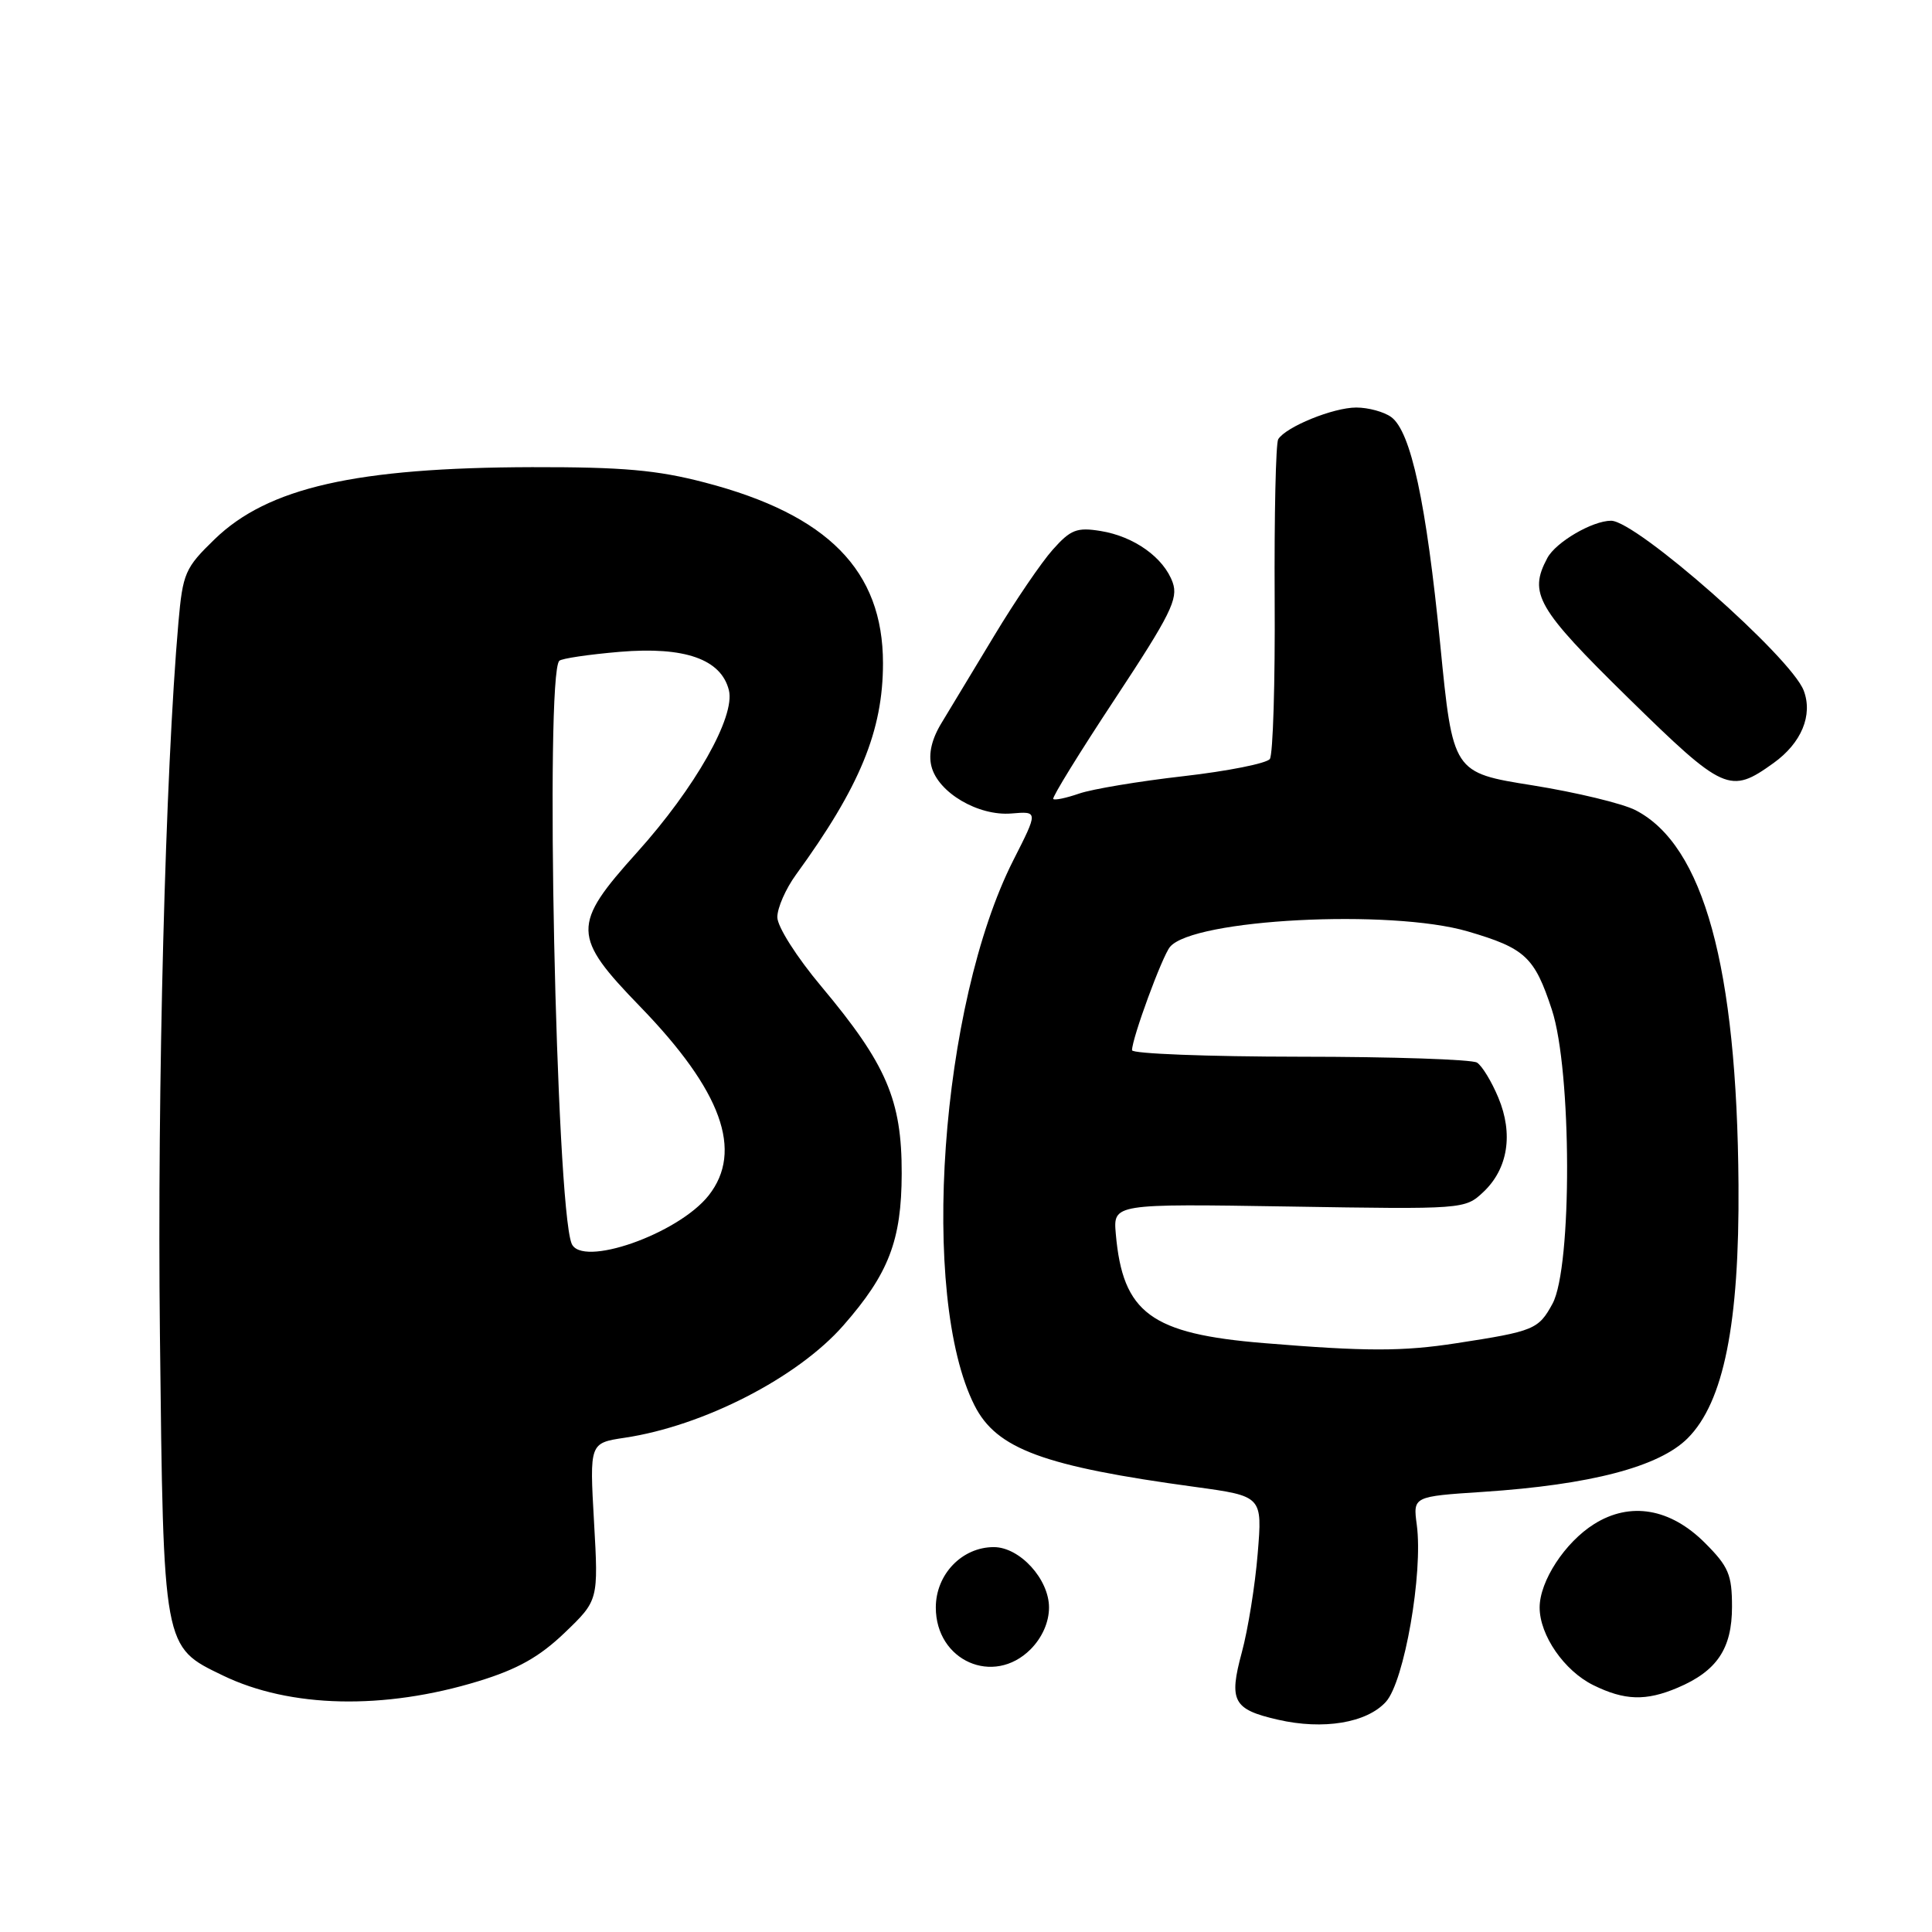 <?xml version="1.0" encoding="UTF-8" standalone="no"?>
<!DOCTYPE svg PUBLIC "-//W3C//DTD SVG 1.1//EN" "http://www.w3.org/Graphics/SVG/1.1/DTD/svg11.dtd" >
<svg xmlns="http://www.w3.org/2000/svg" xmlns:xlink="http://www.w3.org/1999/xlink" version="1.1" viewBox="0 0 256 256">
 <g >
 <path fill="currentColor"
d=" M 183.64 225.50 C 186.07 222.83 188.59 208.41 187.73 202.04 C 187.23 198.29 187.23 198.29 196.52 197.68 C 210.75 196.74 219.84 194.36 223.62 190.58 C 228.40 185.80 230.49 175.40 230.36 157.00 C 230.16 128.10 225.74 112.02 216.73 107.36 C 215.01 106.47 208.86 104.99 203.06 104.06 C 192.51 102.38 192.51 102.38 190.84 85.40 C 188.99 66.63 186.96 57.17 184.34 55.26 C 183.39 54.57 181.31 54.00 179.71 54.00 C 176.67 54.00 170.40 56.55 169.37 58.20 C 169.05 58.73 168.84 68.24 168.90 79.33 C 168.97 90.42 168.68 99.98 168.26 100.57 C 167.84 101.15 162.68 102.18 156.80 102.85 C 150.91 103.52 144.70 104.56 143.00 105.15 C 141.29 105.74 139.75 106.07 139.56 105.87 C 139.38 105.66 143.06 99.69 147.75 92.59 C 155.10 81.45 156.15 79.34 155.39 77.19 C 154.21 73.89 150.29 71.08 145.84 70.36 C 142.69 69.85 141.86 70.17 139.49 72.84 C 137.99 74.52 134.51 79.63 131.76 84.20 C 129.01 88.76 125.87 93.97 124.78 95.76 C 123.46 97.91 123.00 99.88 123.42 101.54 C 124.29 105.02 129.63 108.16 134.03 107.79 C 137.57 107.49 137.57 107.49 134.27 113.99 C 124.58 133.12 121.83 171.79 129.13 186.23 C 132.05 192.00 138.25 194.29 158.39 197.03 C 167.28 198.25 167.28 198.25 166.65 205.87 C 166.31 210.07 165.36 215.95 164.55 218.94 C 162.80 225.41 163.39 226.51 169.34 227.87 C 175.34 229.25 181.10 228.30 183.64 225.50 Z  M 63.42 222.76 C 68.58 221.18 71.48 219.55 74.82 216.35 C 79.30 212.05 79.30 212.05 78.71 201.63 C 78.12 191.21 78.12 191.21 82.77 190.51 C 93.22 188.95 105.69 182.54 111.74 175.64 C 117.76 168.78 119.46 164.36 119.48 155.50 C 119.50 145.76 117.47 141.03 108.84 130.72 C 105.55 126.80 103.00 122.78 103.00 121.53 C 103.00 120.30 104.11 117.77 105.47 115.90 C 113.95 104.24 117.00 96.83 117.00 87.88 C 117.00 75.60 109.70 68.19 93.41 63.94 C 87.07 62.28 82.52 61.88 70.50 61.90 C 47.16 61.96 35.51 64.60 28.44 71.45 C 24.52 75.25 24.22 75.93 23.64 82.50 C 21.91 102.24 20.82 144.15 21.19 176.82 C 21.66 218.60 21.58 218.17 29.53 222.01 C 38.43 226.32 50.89 226.60 63.42 222.76 Z  M 222.28 223.64 C 227.50 221.43 229.50 218.46 229.50 212.91 C 229.50 208.65 229.05 207.58 225.91 204.44 C 221.32 199.85 216.01 198.95 211.24 201.94 C 207.37 204.36 204.01 209.51 204.01 213.00 C 204.01 216.68 207.27 221.39 211.12 223.29 C 215.26 225.33 218.08 225.42 222.28 223.64 Z  M 136.55 218.55 C 138.09 217.00 139.00 214.95 139.00 213.00 C 139.00 209.24 135.12 205.00 131.68 205.00 C 127.47 205.00 124.00 208.61 124.00 213.00 C 124.00 220.07 131.64 223.45 136.55 218.55 Z  M 235.00 101.11 C 238.70 98.46 240.24 94.76 239.00 91.50 C 237.31 87.06 216.82 69.00 213.48 69.00 C 211.00 69.00 206.16 71.83 205.03 73.94 C 202.51 78.65 203.64 80.60 215.75 92.48 C 228.43 104.90 229.23 105.26 235.00 101.11 Z  M 167.49 177.97 C 152.49 176.74 148.77 173.99 147.85 163.50 C 147.50 159.50 147.50 159.50 170.80 159.87 C 193.94 160.25 194.12 160.23 196.54 157.96 C 199.81 154.89 200.55 150.26 198.54 145.45 C 197.65 143.31 196.38 141.22 195.71 140.80 C 195.05 140.38 184.49 140.02 172.25 140.02 C 160.01 140.01 150.00 139.62 150.00 139.16 C 150.00 137.57 153.99 126.72 155.03 125.47 C 158.09 121.77 184.27 120.42 194.50 123.42 C 202.10 125.65 203.33 126.79 205.63 133.79 C 208.28 141.86 208.33 167.90 205.72 172.74 C 203.86 176.16 203.27 176.40 193.00 177.98 C 185.84 179.09 180.98 179.08 167.49 177.97 Z  M 75.73 164.75 C 73.67 159.37 72.20 89.47 74.11 87.56 C 74.42 87.25 78.02 86.72 82.13 86.37 C 90.72 85.65 95.55 87.34 96.58 91.45 C 97.46 94.95 92.10 104.41 84.40 112.96 C 75.74 122.58 75.77 124.05 84.86 133.42 C 95.63 144.54 98.52 152.52 93.91 158.39 C 89.87 163.52 76.99 168.03 75.73 164.75 Z "/>
</g>
</svg>